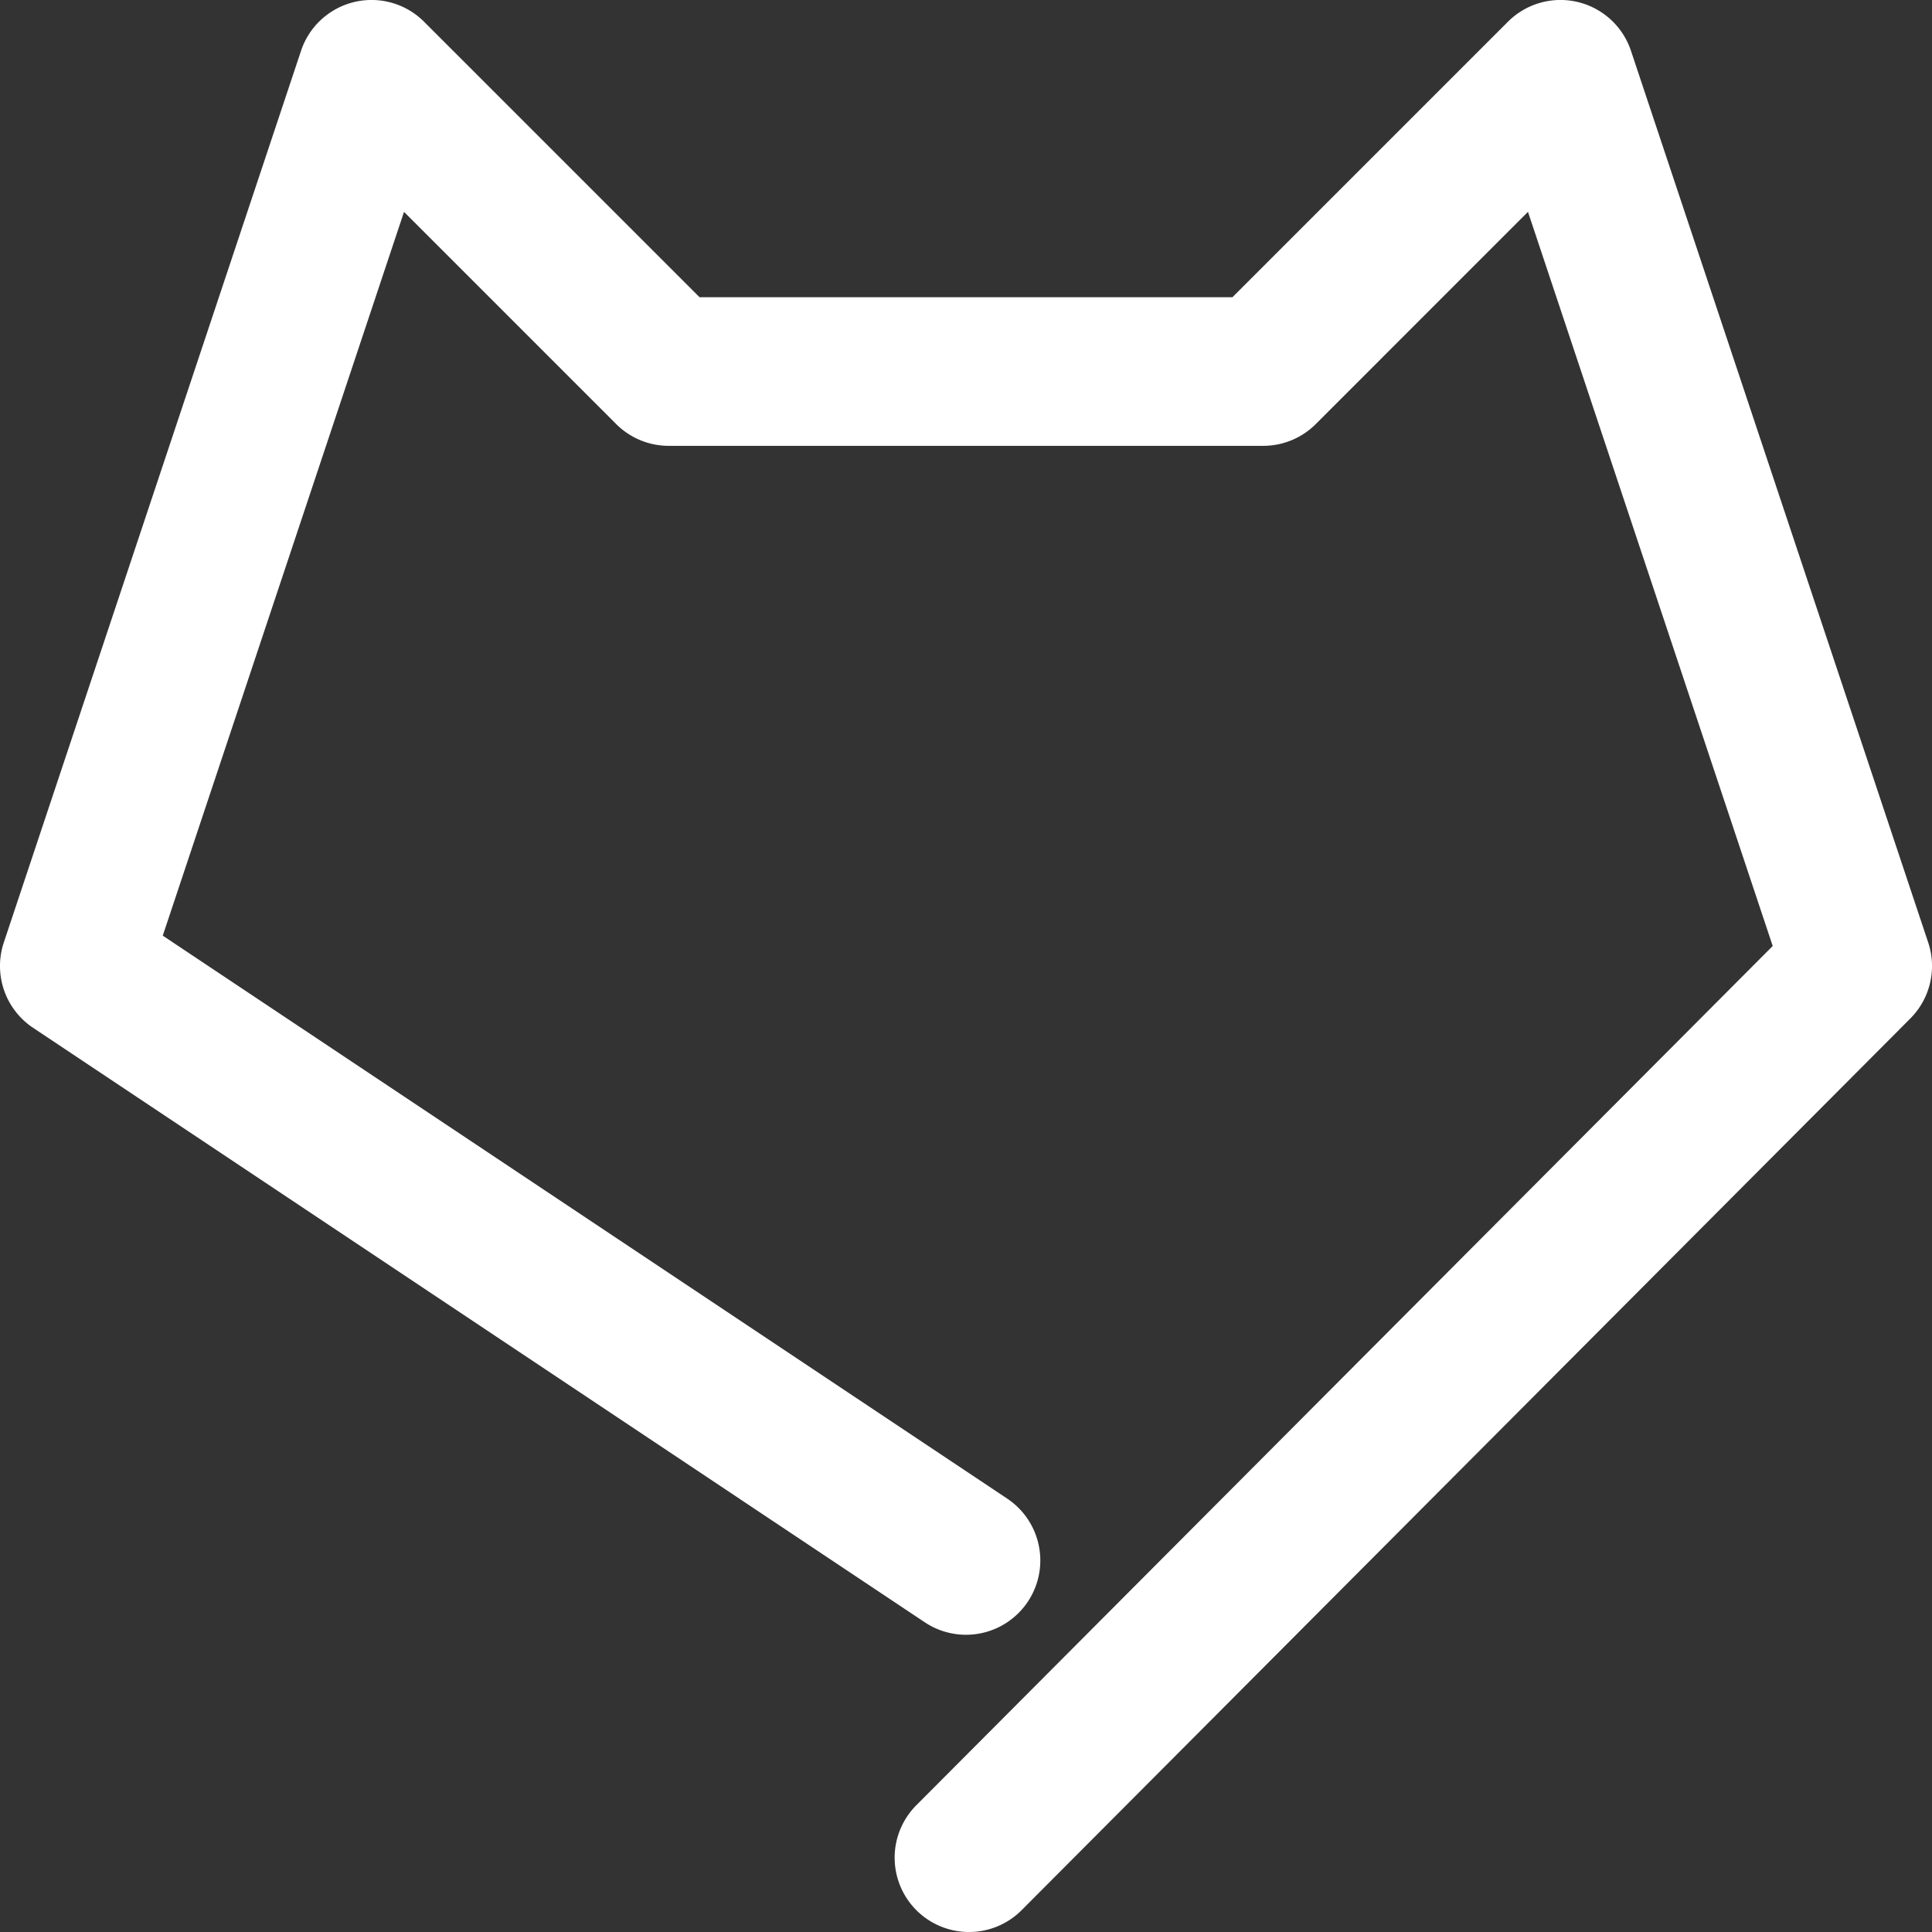 <svg id="Layer_2" data-name="Layer 2" xmlns="http://www.w3.org/2000/svg" viewBox="0 0 650 650"><rect x="0" y="0" width="650" height="650" fill="#333333" stroke="none"/><defs><style>.cls-1{fill:#fff;}</style></defs><title>stvnrlnd-mark-rgb-white</title><path class="cls-1" d="M501,825a25,25,0,0,1-17.71-42.65L771.41,493.27l-82.34-247-71.39,71.4A25,25,0,0,1,600,325H400a25,25,0,0,1-17.68-7.32l-71.39-71.4L229.76,489.79,513.87,679.2a25,25,0,0,1-27.74,41.6l-300-200a25,25,0,0,1-9.85-28.71l100-300a25,25,0,0,1,41.4-9.77L410.36,275H589.64l92.68-92.68a25,25,0,0,1,41.4,9.77l100,300a25,25,0,0,1-6,25.56l-299,300A24.94,24.94,0,0,1,501,825Z" transform="translate(-175 -175)"/></svg>